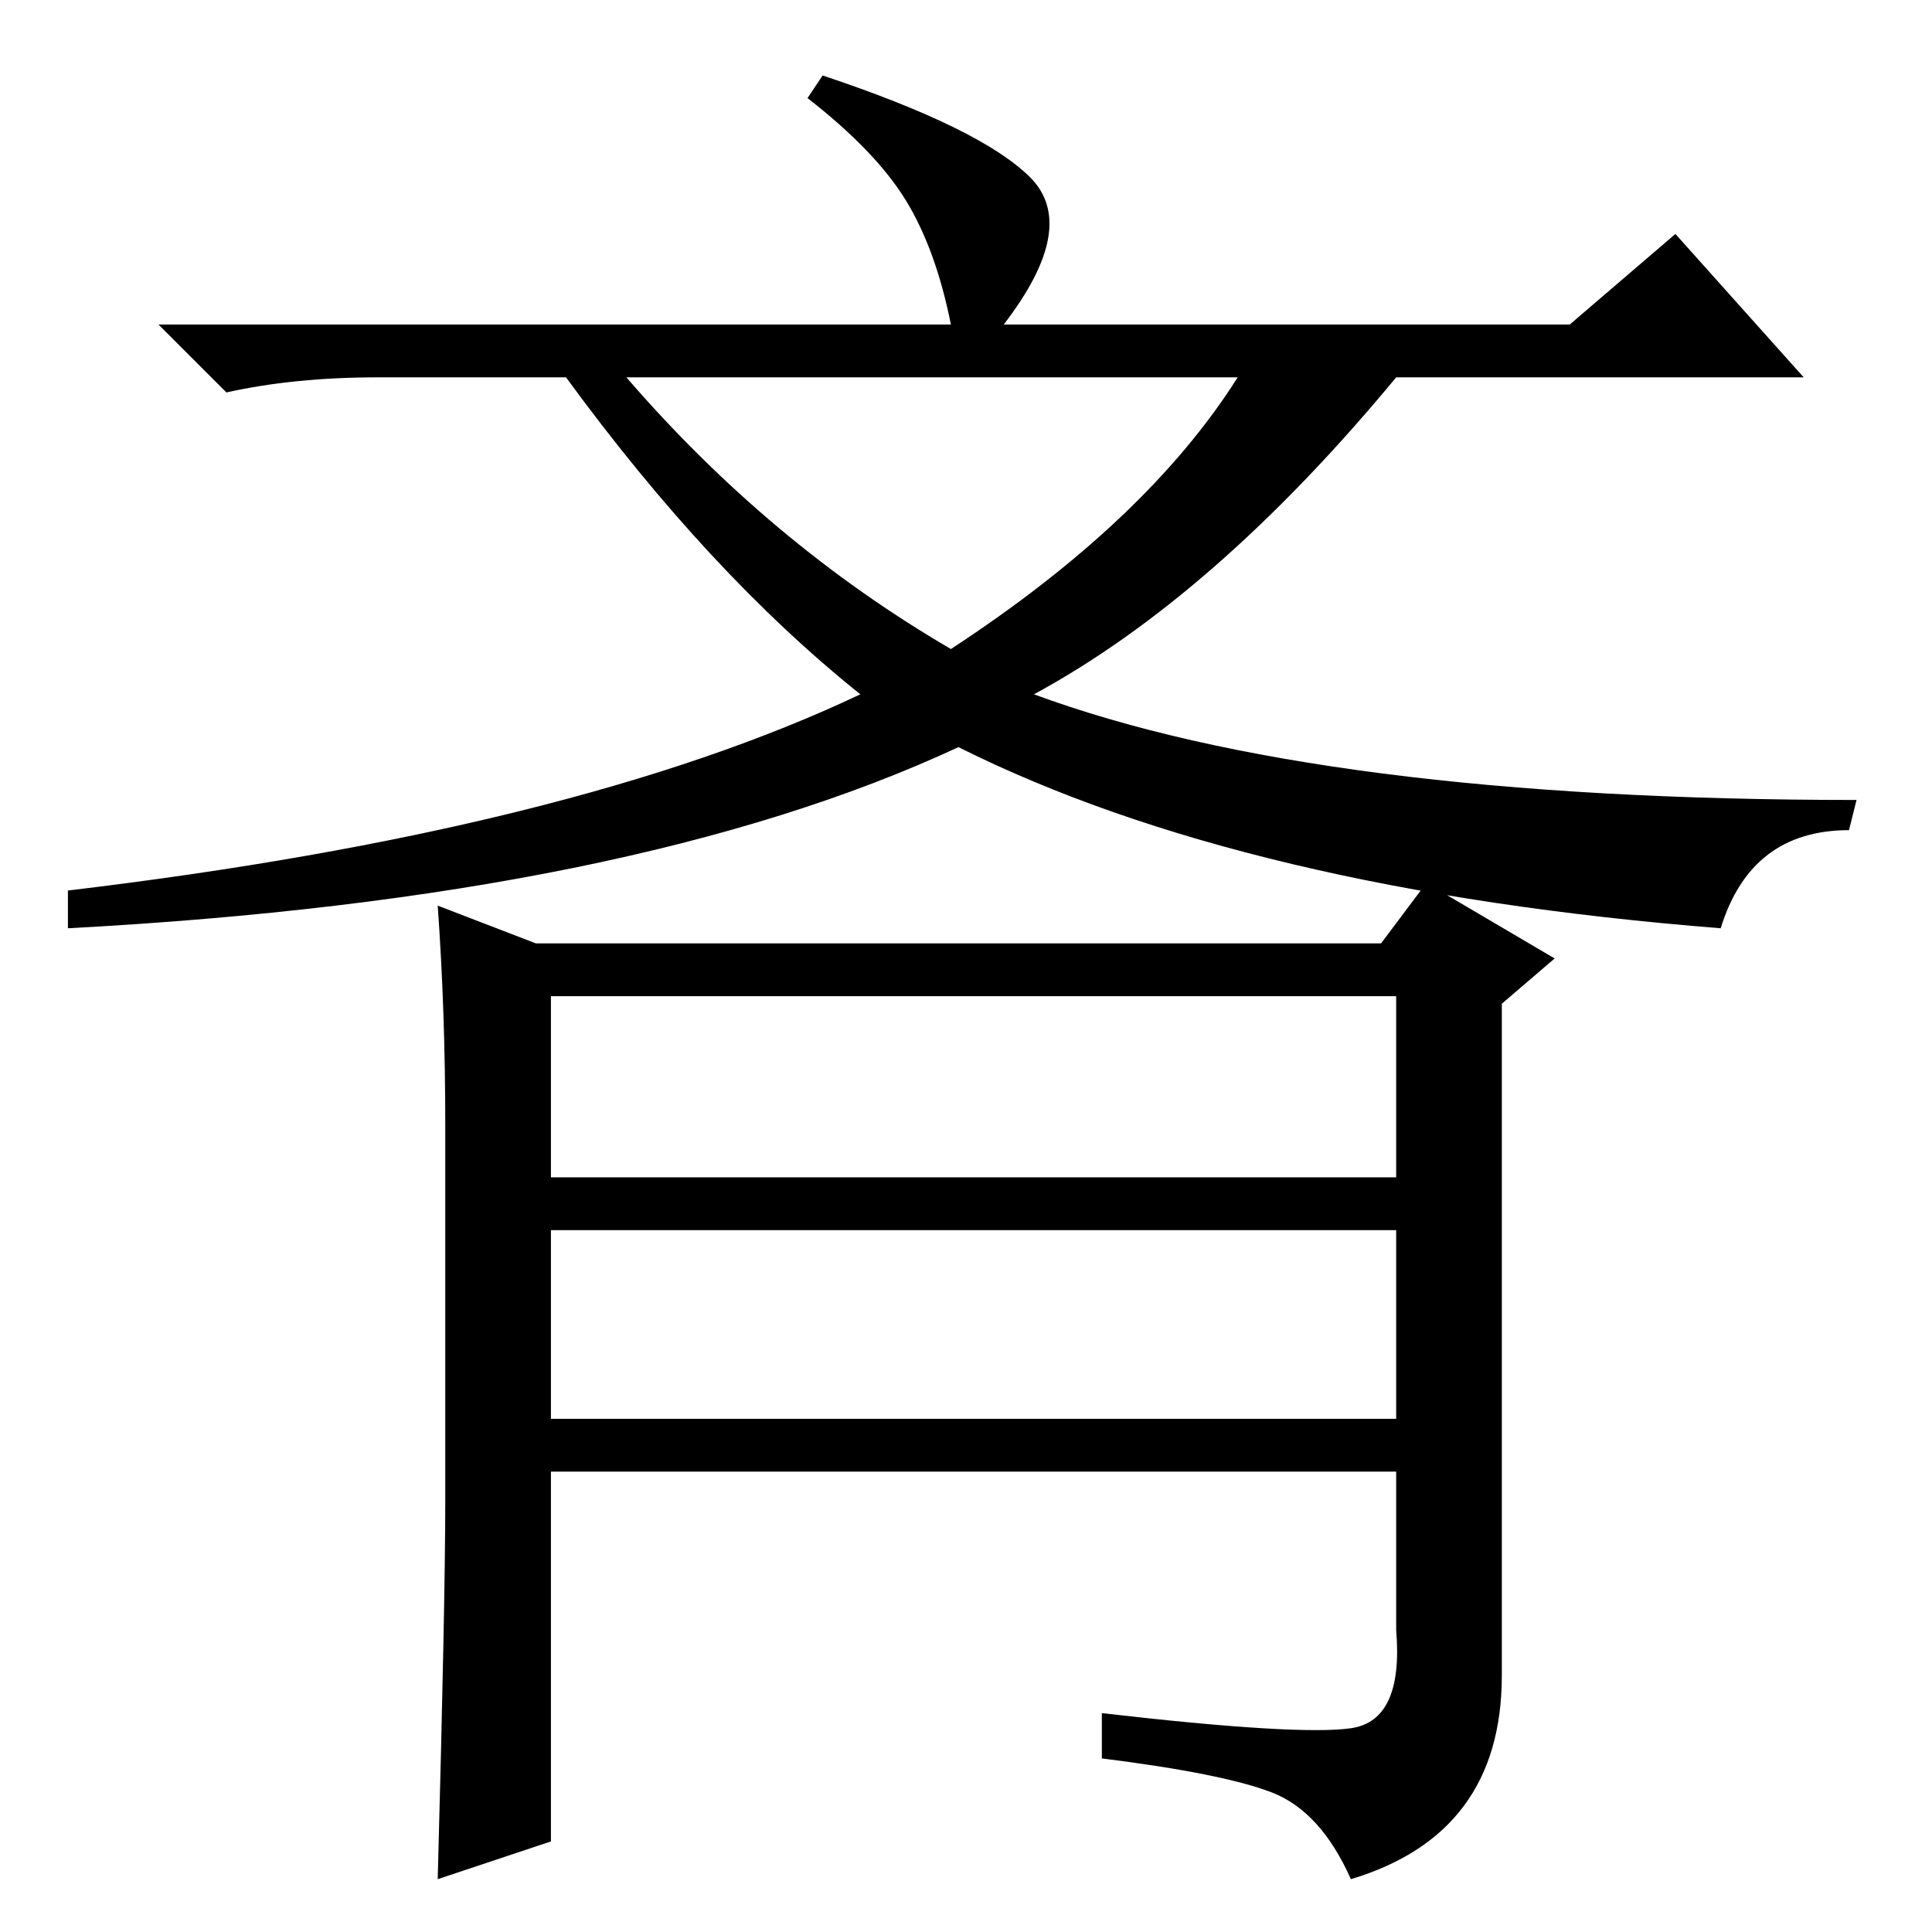 <?xml version="1.0" standalone="no"?>
<!DOCTYPE svg PUBLIC "-//W3C//DTD SVG 1.1//EN" "http://www.w3.org/Graphics/SVG/1.1/DTD/svg11.dtd" >
<svg xmlns="http://www.w3.org/2000/svg" xmlns:xlink="http://www.w3.org/1999/xlink" version="1.1" viewBox="0 -36 256 256">
  <g transform="matrix(1 0 0 -1 0 220)">
   <path fill="currentColor"
d="M126 170q26 17 38 36h-81q19 -22 43 -36zM136.5 232.5q6.5 -6.5 -3.5 -19.5h75l14 12l17 -19h-54q-24 -29 -48 -42q38 -14 109 -14l-1 -4q-13 0 -17 -13q-63 5 -101 24q-43 -20 -118 -24v5q67 8 105 26q-20 16 -39 42h-25q-11 0 -20 -2l-9 9h105q-2 10 -6 16.5t-13 13.5
l2 3q21 -7 27.5 -13.5zM59 57v50q0 15 -1 29l13 -5h112l6 8l17 -10l-7 -6v-89q0 -21 -20 -27q-4 9 -10.5 11.5t-22.5 4.5v6q26 -3 33 -2t6 13v21h-112v-49l-15 -5q1 37 1 50zM73 100h112v24h-112v-24zM73 68h112v25h-112v-25z" />
  </g>

</svg>
